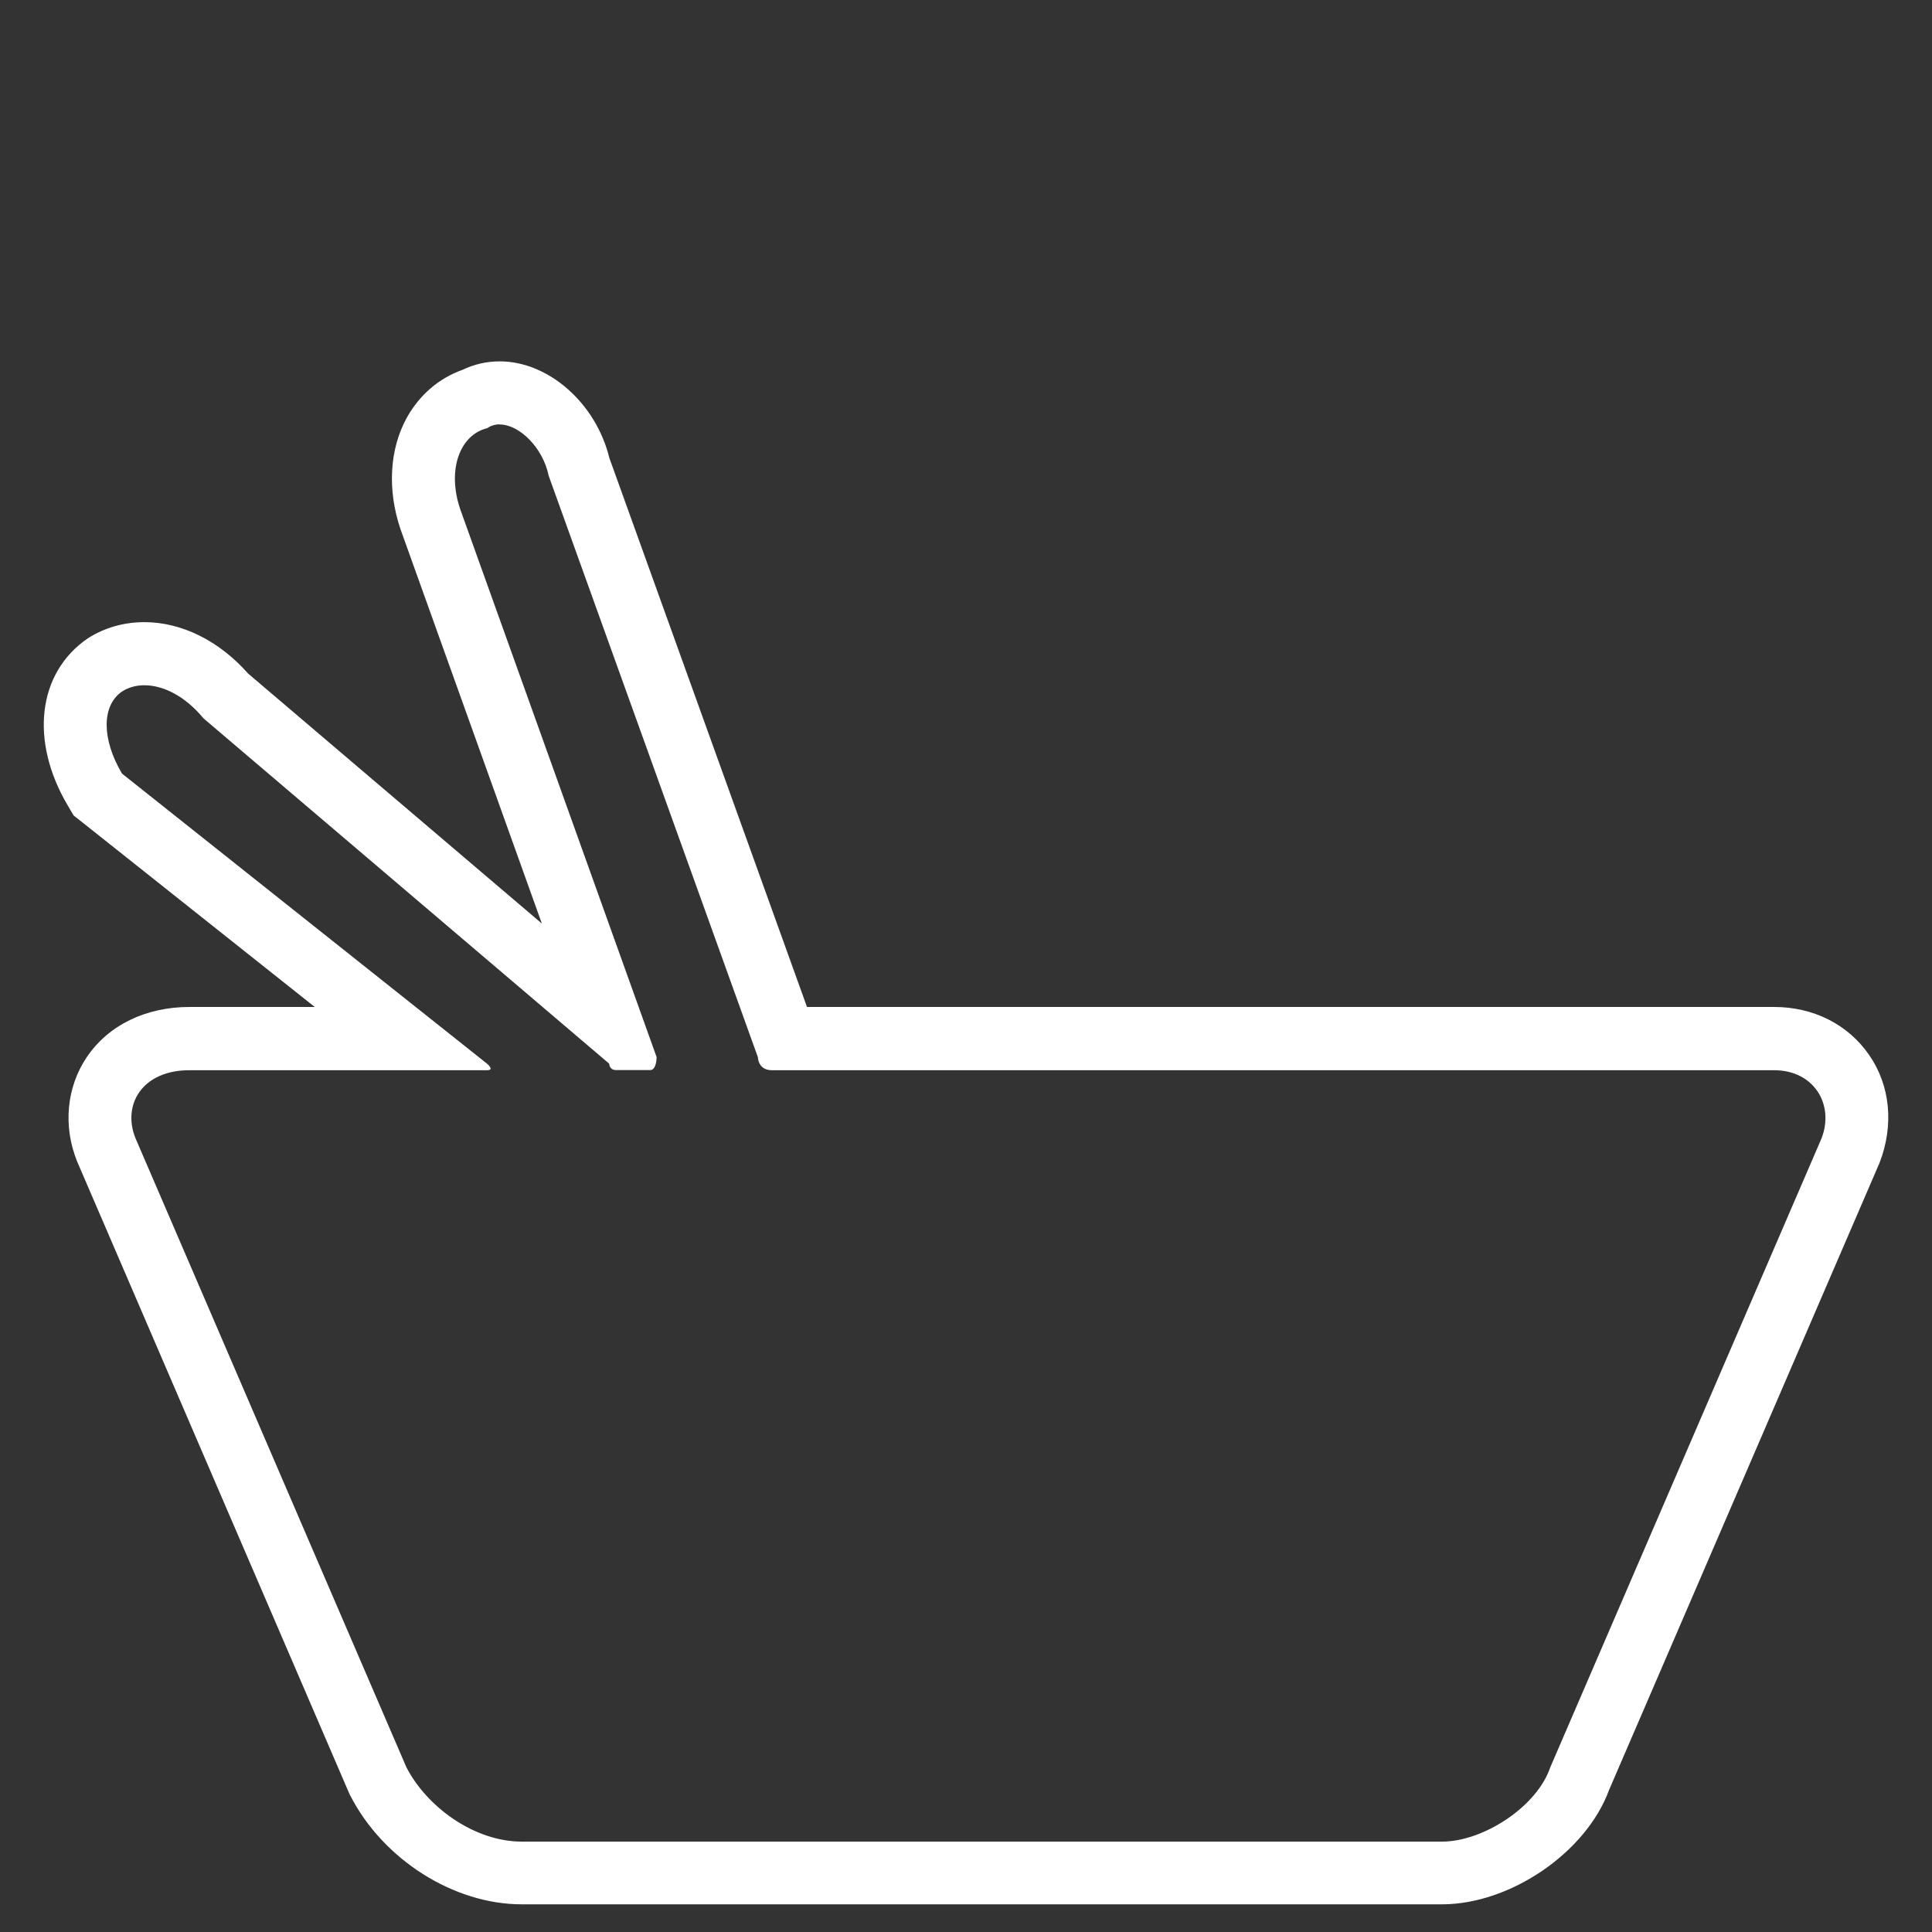 <?xml version="1.0" encoding="UTF-8"?><svg id="_5" xmlns="http://www.w3.org/2000/svg" viewBox="0 0 141.73 141.73"><rect x="0" y="0" width="141.73" height="141.73" fill="#333333" stroke="none"/><defs><style>.cls-1{fill:#fff;}</style></defs><path class="cls-1" d="M36.66,31.14c1.44,0,3.17,1.7,3.59,3.76l15.35,42.66s0,.95,1.03,.95h73.52c2.93,0,4.43,2.53,3.48,4.99l-19.9,46.14c-.99,2.93-4.95,5.46-7.95,5.46H38.28c-3.48,0-6.96-2.53-8.47-5.46L9.94,83.5c-.99-2.45,.48-4.99,3.96-4.99h21.84c.56,0,0-.47,0-.47L8.95,56.75c-1.5-2.53-1.5-4.99,0-6.02,.46-.3,1.02-.46,1.64-.46,1.35,0,2.95,.75,4.34,2.43l29.76,25.33s0,.47,.51,.47h2.5c.47,0,.47-.95,.47-.95l-14.41-40.2c-.99-2.93,0-5.46,1.98-5.94,.28-.19,.59-.28,.92-.28m0-4.62c-.96,0-1.88,.21-2.73,.62-1.72,.61-3.15,1.83-4.08,3.5-1.28,2.31-1.45,5.3-.47,8.19l10.37,28.93-21.55-18.34c-2.12-2.4-4.87-3.77-7.61-3.77-1.5,0-2.94,.41-4.15,1.19-3.7,2.53-4.26,7.54-1.47,12.26l.43,.73,.67,.53,17.02,13.52H13.9c-3.21,0-5.96,1.34-7.54,3.69-1.48,2.2-1.75,5.06-.7,7.65l19.91,46.24,.06,.14,.07,.14c2.41,4.69,7.58,7.97,12.58,7.97H105.78c5.03,0,10.59-3.82,12.26-8.39l19.84-46c1.08-2.79,.78-5.68-.75-7.9-1.54-2.25-4.09-3.54-6.98-3.54H59.2l-14.5-40.28c-.98-4-4.45-7.08-8.04-7.08h0Z"/></svg>